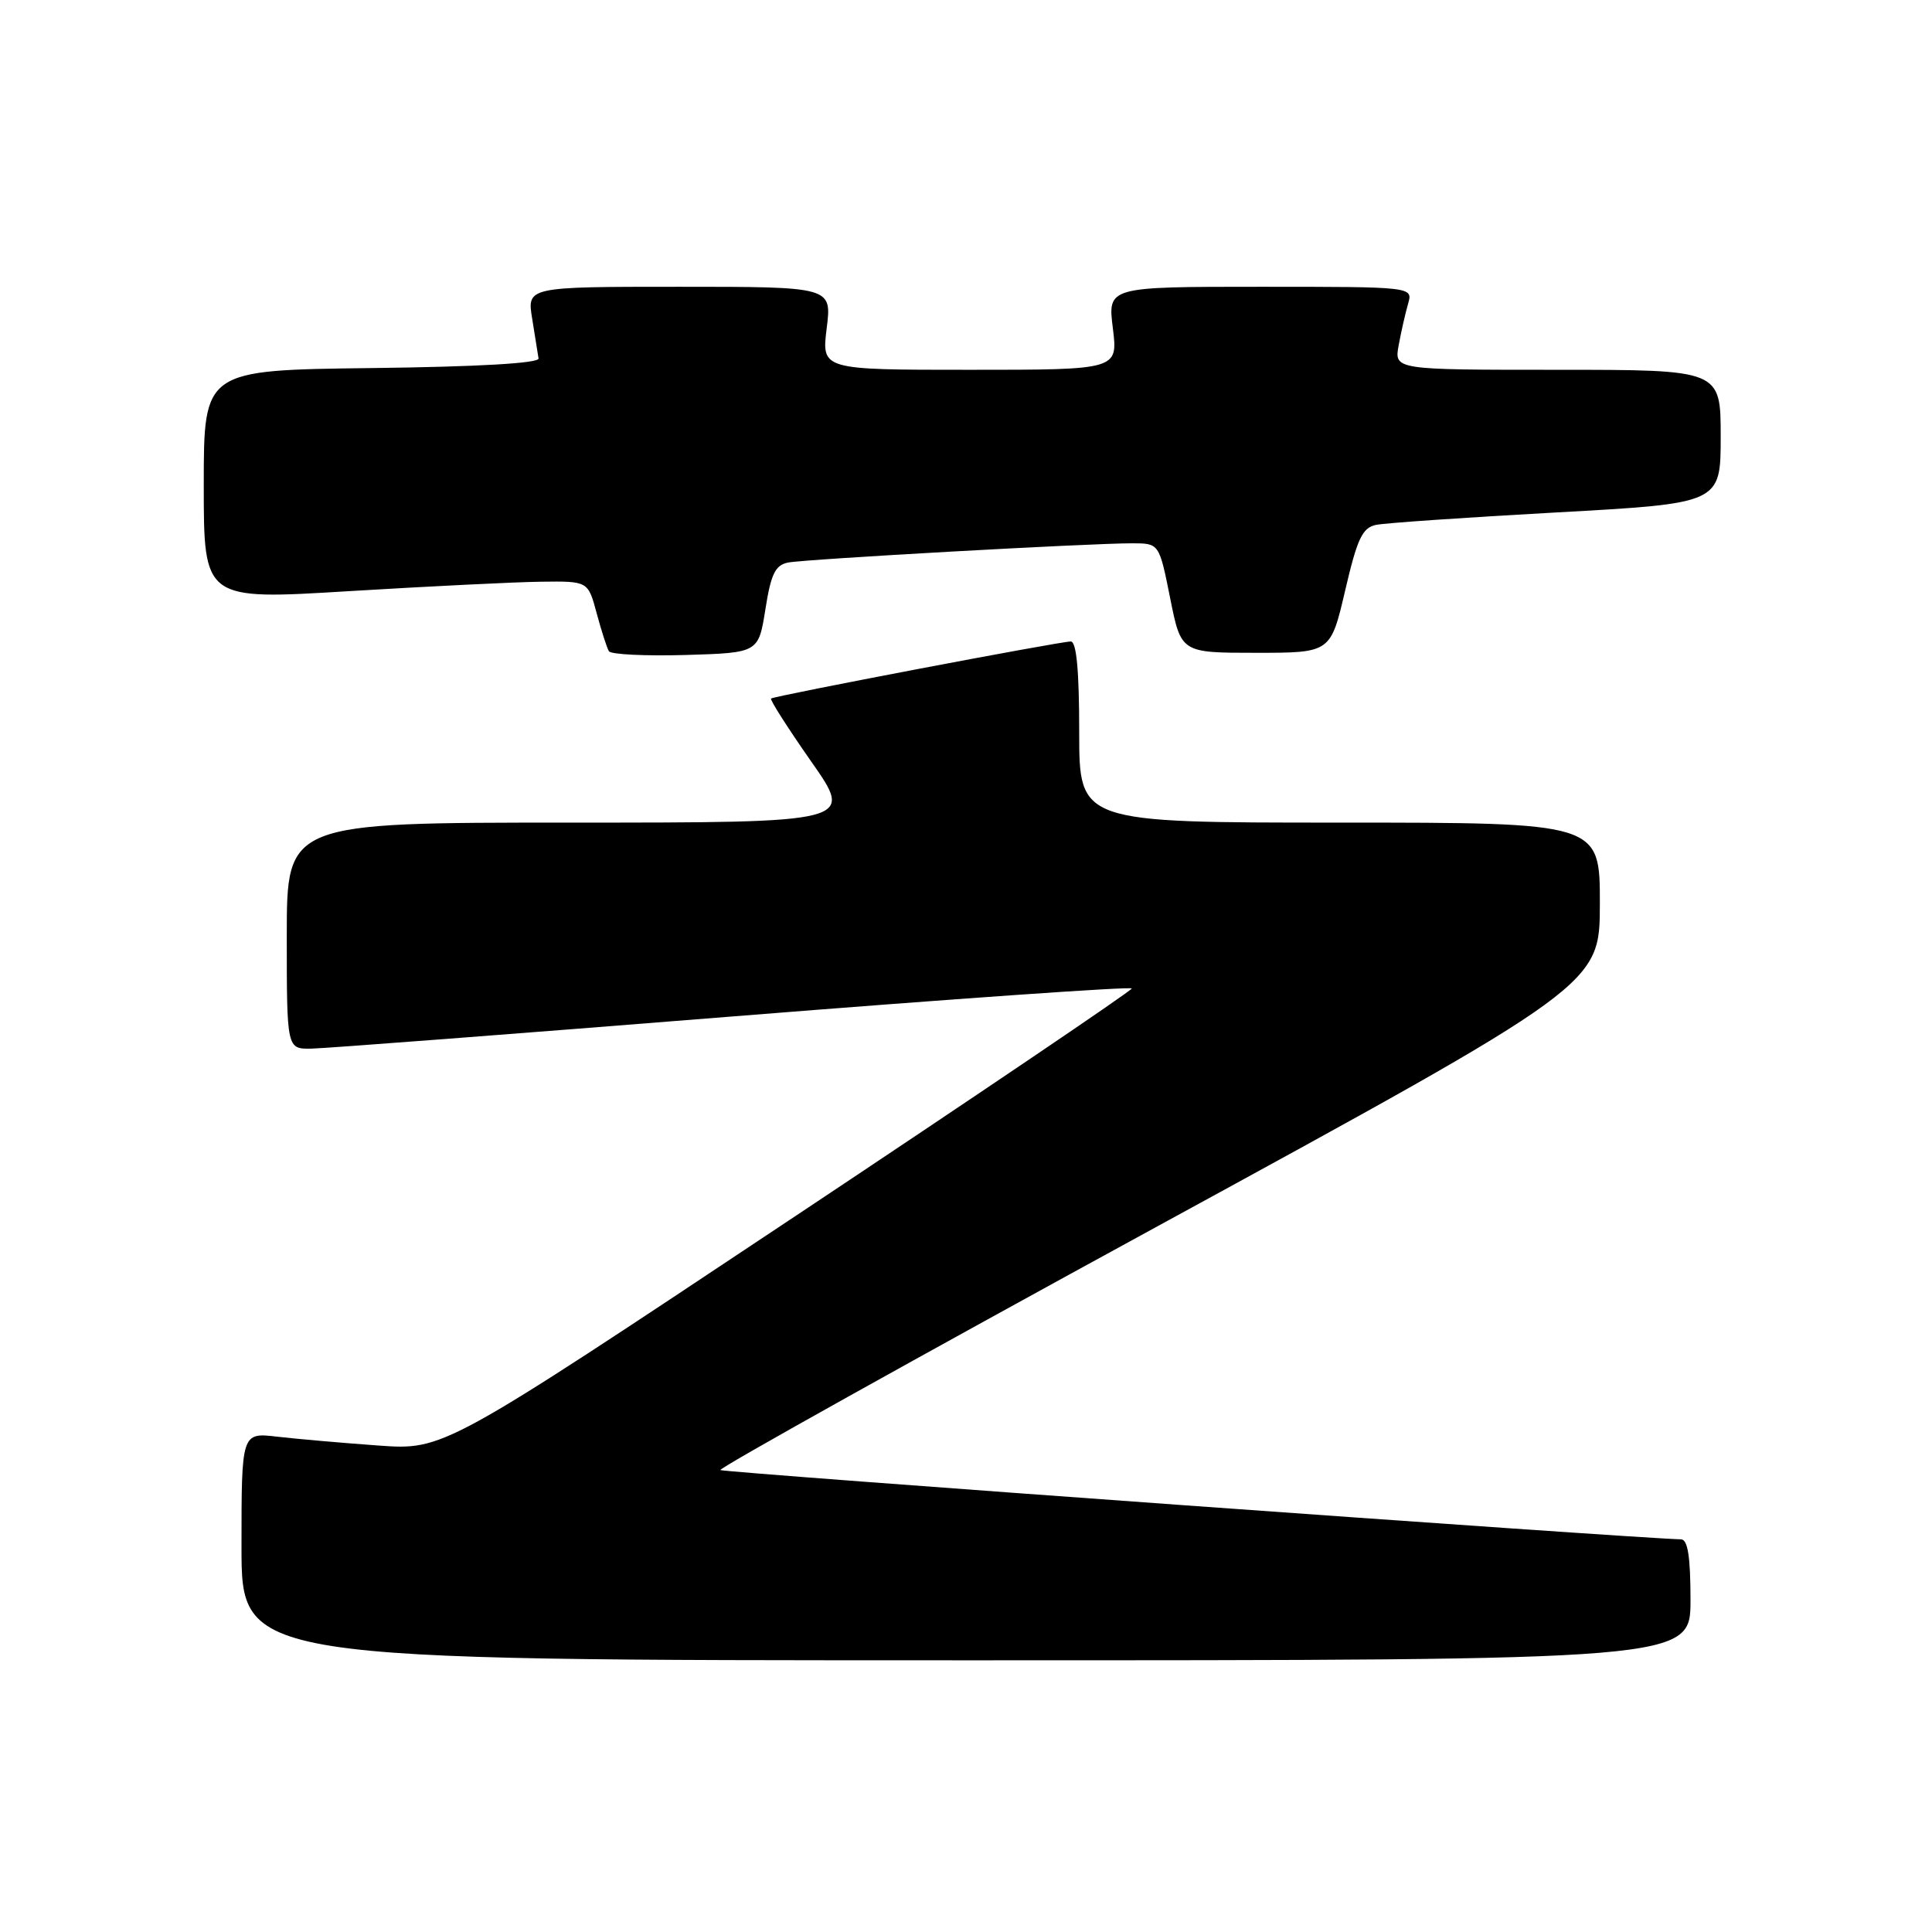 <?xml version="1.0" encoding="UTF-8" standalone="no"?>
<!DOCTYPE svg PUBLIC "-//W3C//DTD SVG 1.1//EN" "http://www.w3.org/Graphics/SVG/1.1/DTD/svg11.dtd" >
<svg xmlns="http://www.w3.org/2000/svg" xmlns:xlink="http://www.w3.org/1999/xlink" version="1.1" viewBox="0 0 256 256">
 <g >
 <path fill="currentColor"
d=" M 224.00 212.00 C 224.00 206.28 223.64 203.99 222.75 203.97 C 216.64 203.84 95.78 195.12 95.45 194.79 C 95.21 194.55 121.33 179.98 153.50 162.42 C 211.98 130.50 211.98 130.50 211.99 119.75 C 212.00 109.00 212.00 109.00 177.50 109.00 C 143.00 109.00 143.00 109.00 143.00 97.00 C 143.00 88.83 142.64 85.00 141.88 85.00 C 140.44 85.00 102.61 92.20 102.17 92.56 C 101.99 92.71 104.39 96.47 107.50 100.92 C 113.17 109.00 113.17 109.00 75.58 109.00 C 38.00 109.00 38.00 109.00 38.00 124.00 C 38.00 139.00 38.00 139.00 41.25 138.95 C 43.04 138.92 68.24 136.99 97.25 134.67 C 126.26 132.35 149.99 130.69 149.97 130.98 C 149.96 131.26 129.43 145.15 104.35 161.83 C 58.76 192.16 58.76 192.16 50.13 191.54 C 45.38 191.20 39.36 190.67 36.75 190.37 C 32.00 189.81 32.00 189.81 32.00 204.91 C 32.00 220.00 32.00 220.00 128.00 220.00 C 224.00 220.00 224.00 220.00 224.00 212.00 Z  M 101.42 80.73 C 102.15 76.06 102.73 74.88 104.42 74.54 C 106.73 74.09 144.45 71.98 150.05 71.99 C 153.60 72.00 153.60 72.00 155.05 79.25 C 156.50 86.50 156.50 86.50 166.41 86.50 C 176.31 86.50 176.31 86.50 178.24 78.25 C 179.84 71.37 180.52 69.92 182.33 69.55 C 183.52 69.30 194.29 68.56 206.25 67.90 C 228.00 66.70 228.00 66.70 228.00 57.85 C 228.00 49.00 228.00 49.00 206.37 49.00 C 184.74 49.00 184.74 49.00 185.33 45.75 C 185.66 43.96 186.22 41.49 186.58 40.25 C 187.23 38.00 187.23 38.00 167.00 38.00 C 146.77 38.00 146.77 38.00 147.46 43.50 C 148.14 49.00 148.14 49.00 128.50 49.00 C 108.86 49.00 108.86 49.00 109.54 43.50 C 110.23 38.00 110.23 38.00 90.03 38.00 C 69.82 38.00 69.82 38.00 70.52 42.25 C 70.90 44.59 71.28 46.95 71.36 47.50 C 71.45 48.13 63.36 48.60 49.25 48.77 C 27.00 49.04 27.00 49.04 27.00 64.27 C 27.00 79.51 27.00 79.51 46.25 78.33 C 56.84 77.69 68.30 77.12 71.71 77.08 C 77.92 77.00 77.92 77.00 79.06 81.25 C 79.69 83.59 80.42 85.85 80.68 86.29 C 80.95 86.72 85.51 86.94 90.83 86.79 C 100.50 86.50 100.50 86.50 101.42 80.73 Z "/>
</g>
</svg>